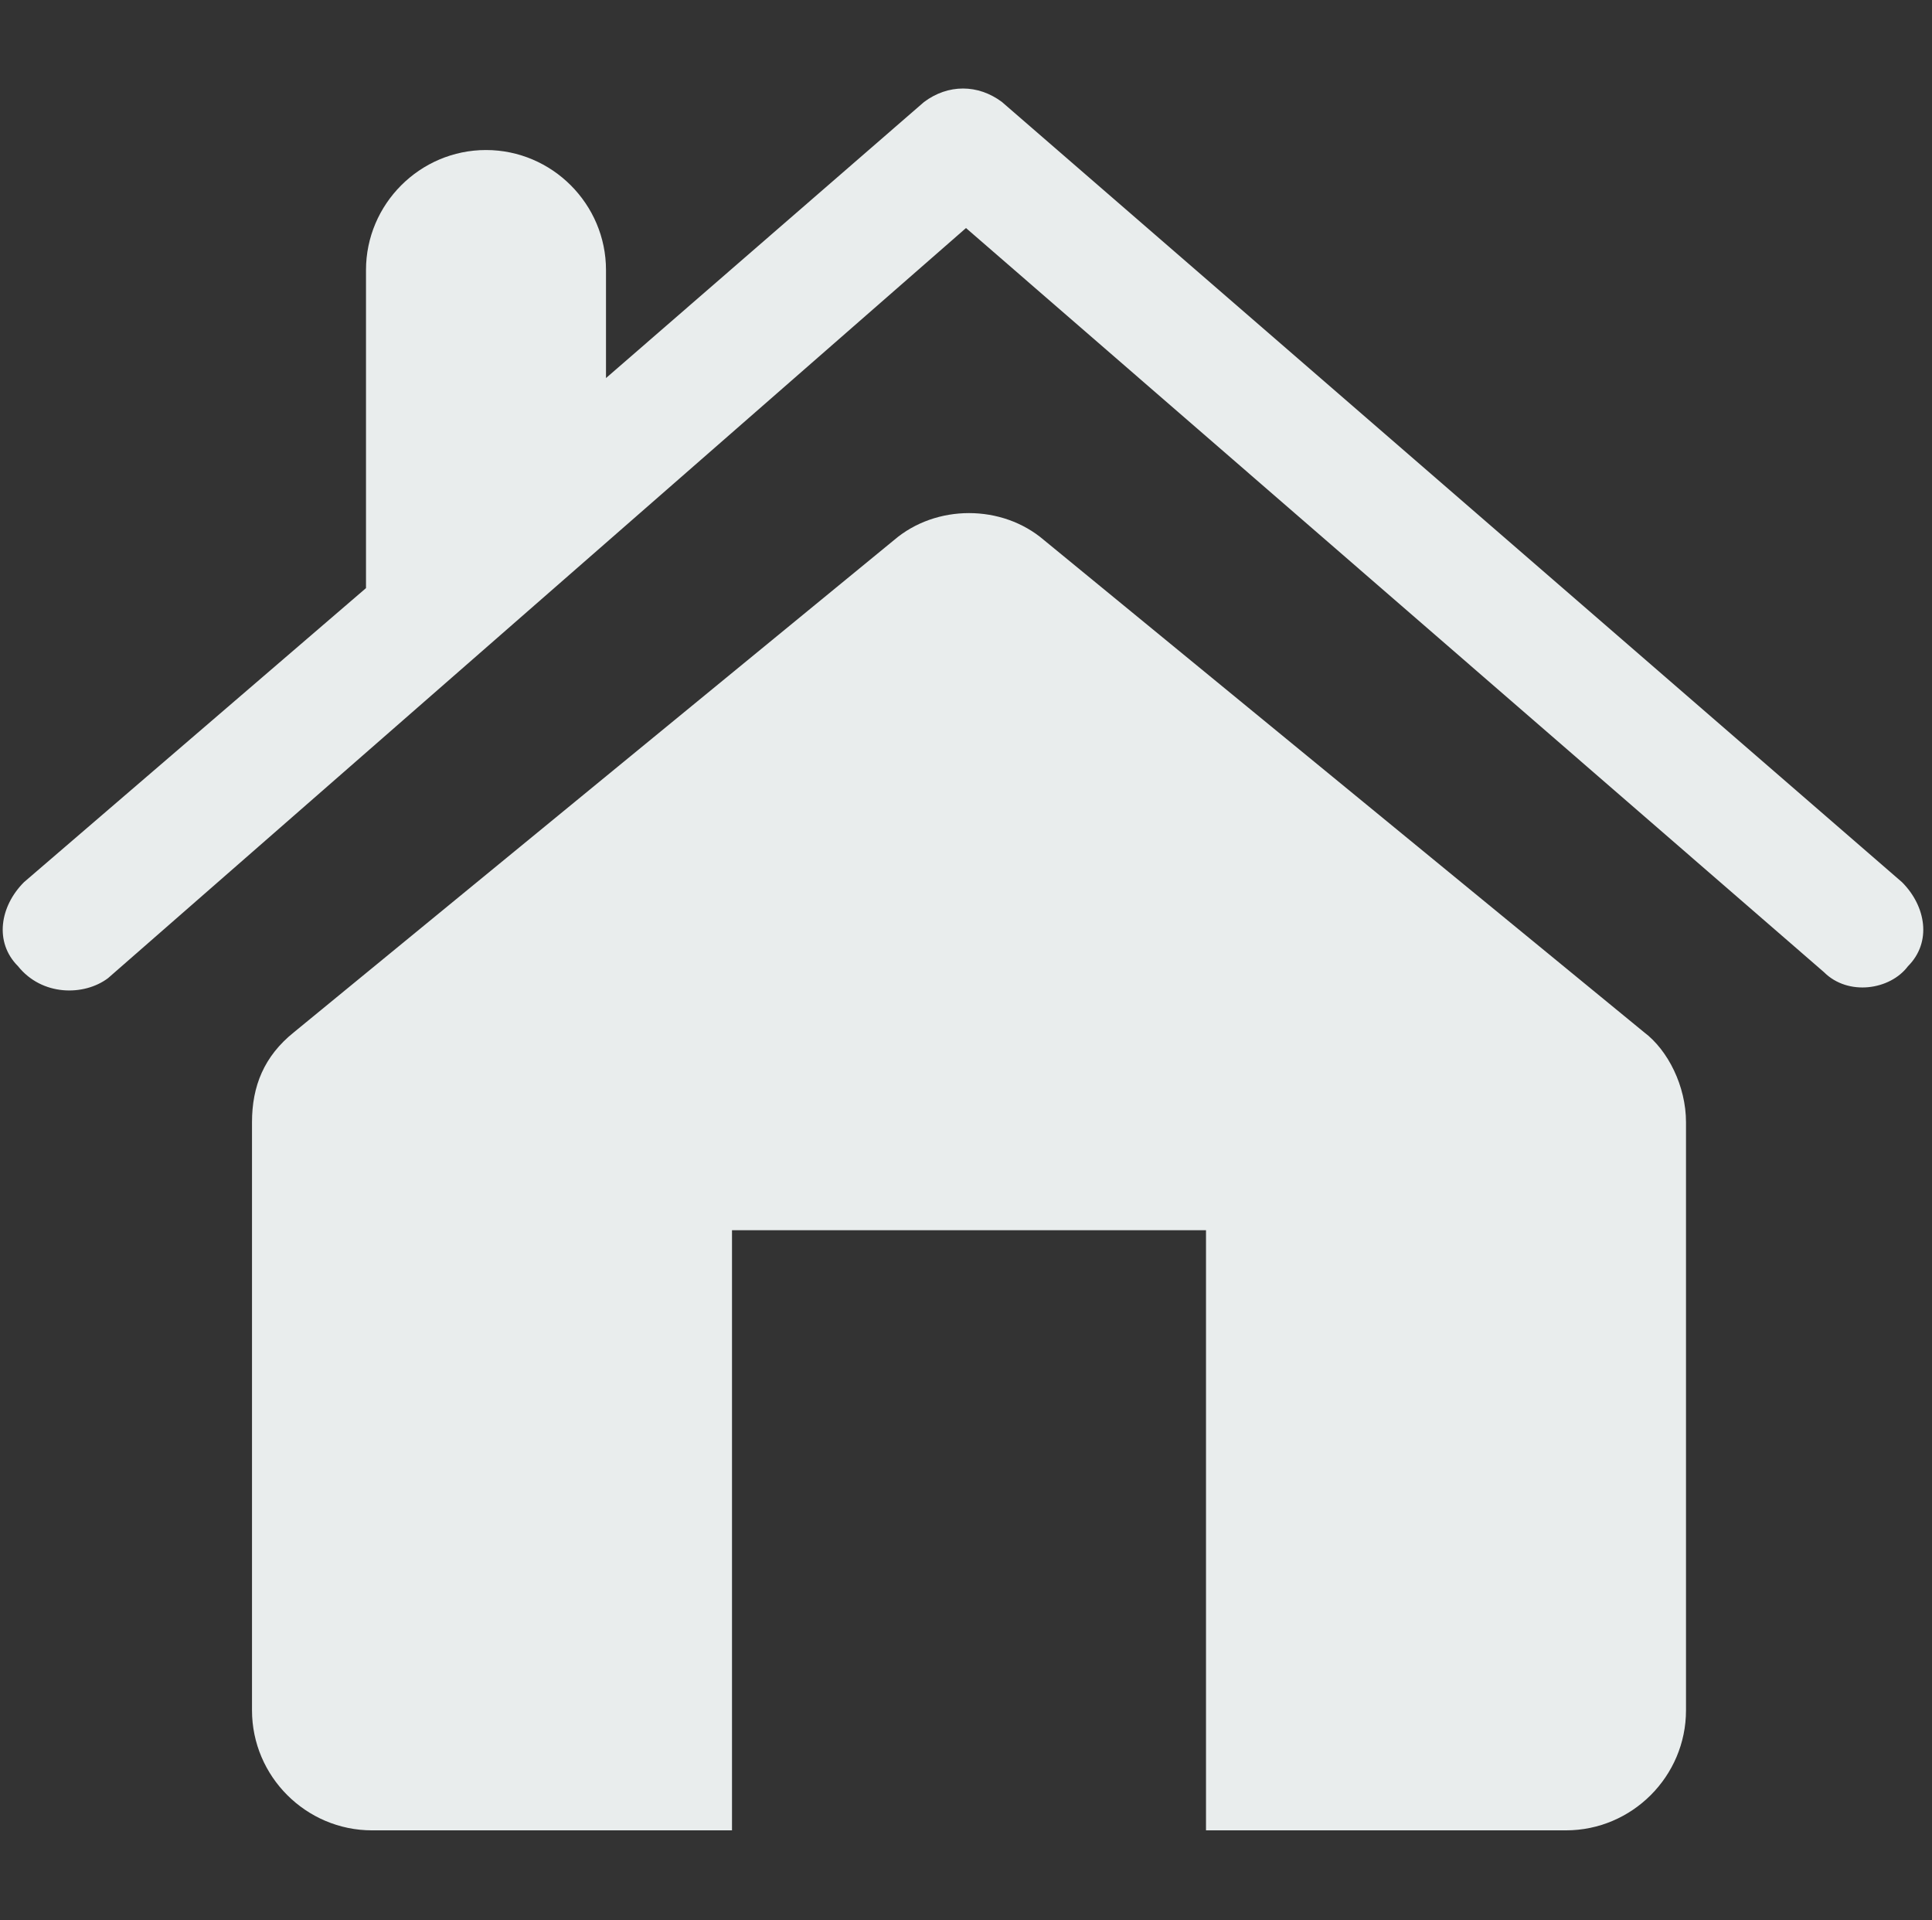 <?xml version="1.0" encoding="utf-8"?>
<!-- Generator: Adobe Illustrator 25.1.0, SVG Export Plug-In . SVG Version: 6.00 Build 0)  -->
<svg version="1.1" id="Layer_1" xmlns="http://www.w3.org/2000/svg" xmlns:xlink="http://www.w3.org/1999/xlink" x="0px" y="0px"
	 viewBox="0 0 32.2 32" style="enable-background:new 0 0 32.2 32;" xml:space="preserve">
<rect x="0" y="0" width="32.2" height="32" fill="#333333" stroke="none"/>
<style type="text/css">
	.st0{fill:#E9EDED;}
</style>
<path class="st0" d="M1.8,16.3L16.1,3.8l14.3,12.4c0.4,0.4,1.1,0.3,1.4-0.1c0.4-0.4,0.3-1-0.1-1.4l-15-13c-0.4-0.3-0.9-0.3-1.3,0
	l-5.3,4.6V4.5c0-1.1-0.9-2-2-2s-2,0.9-2,2v5.3l-5.7,4.9c-0.4,0.4-0.5,1-0.1,1.4C0.7,16.6,1.4,16.6,1.8,16.3z M12.1,20.5h8v10h6
	c1.1,0,2-0.9,2-2v-9.8c0-0.6-0.3-1.2-0.7-1.5L17.4,9c-0.7-0.6-1.8-0.6-2.5,0l-10,8.2c-0.5,0.4-0.7,0.9-0.7,1.5v9.8c0,1.1,0.9,2,2,2
	h6V20.5z"/>
</svg>
